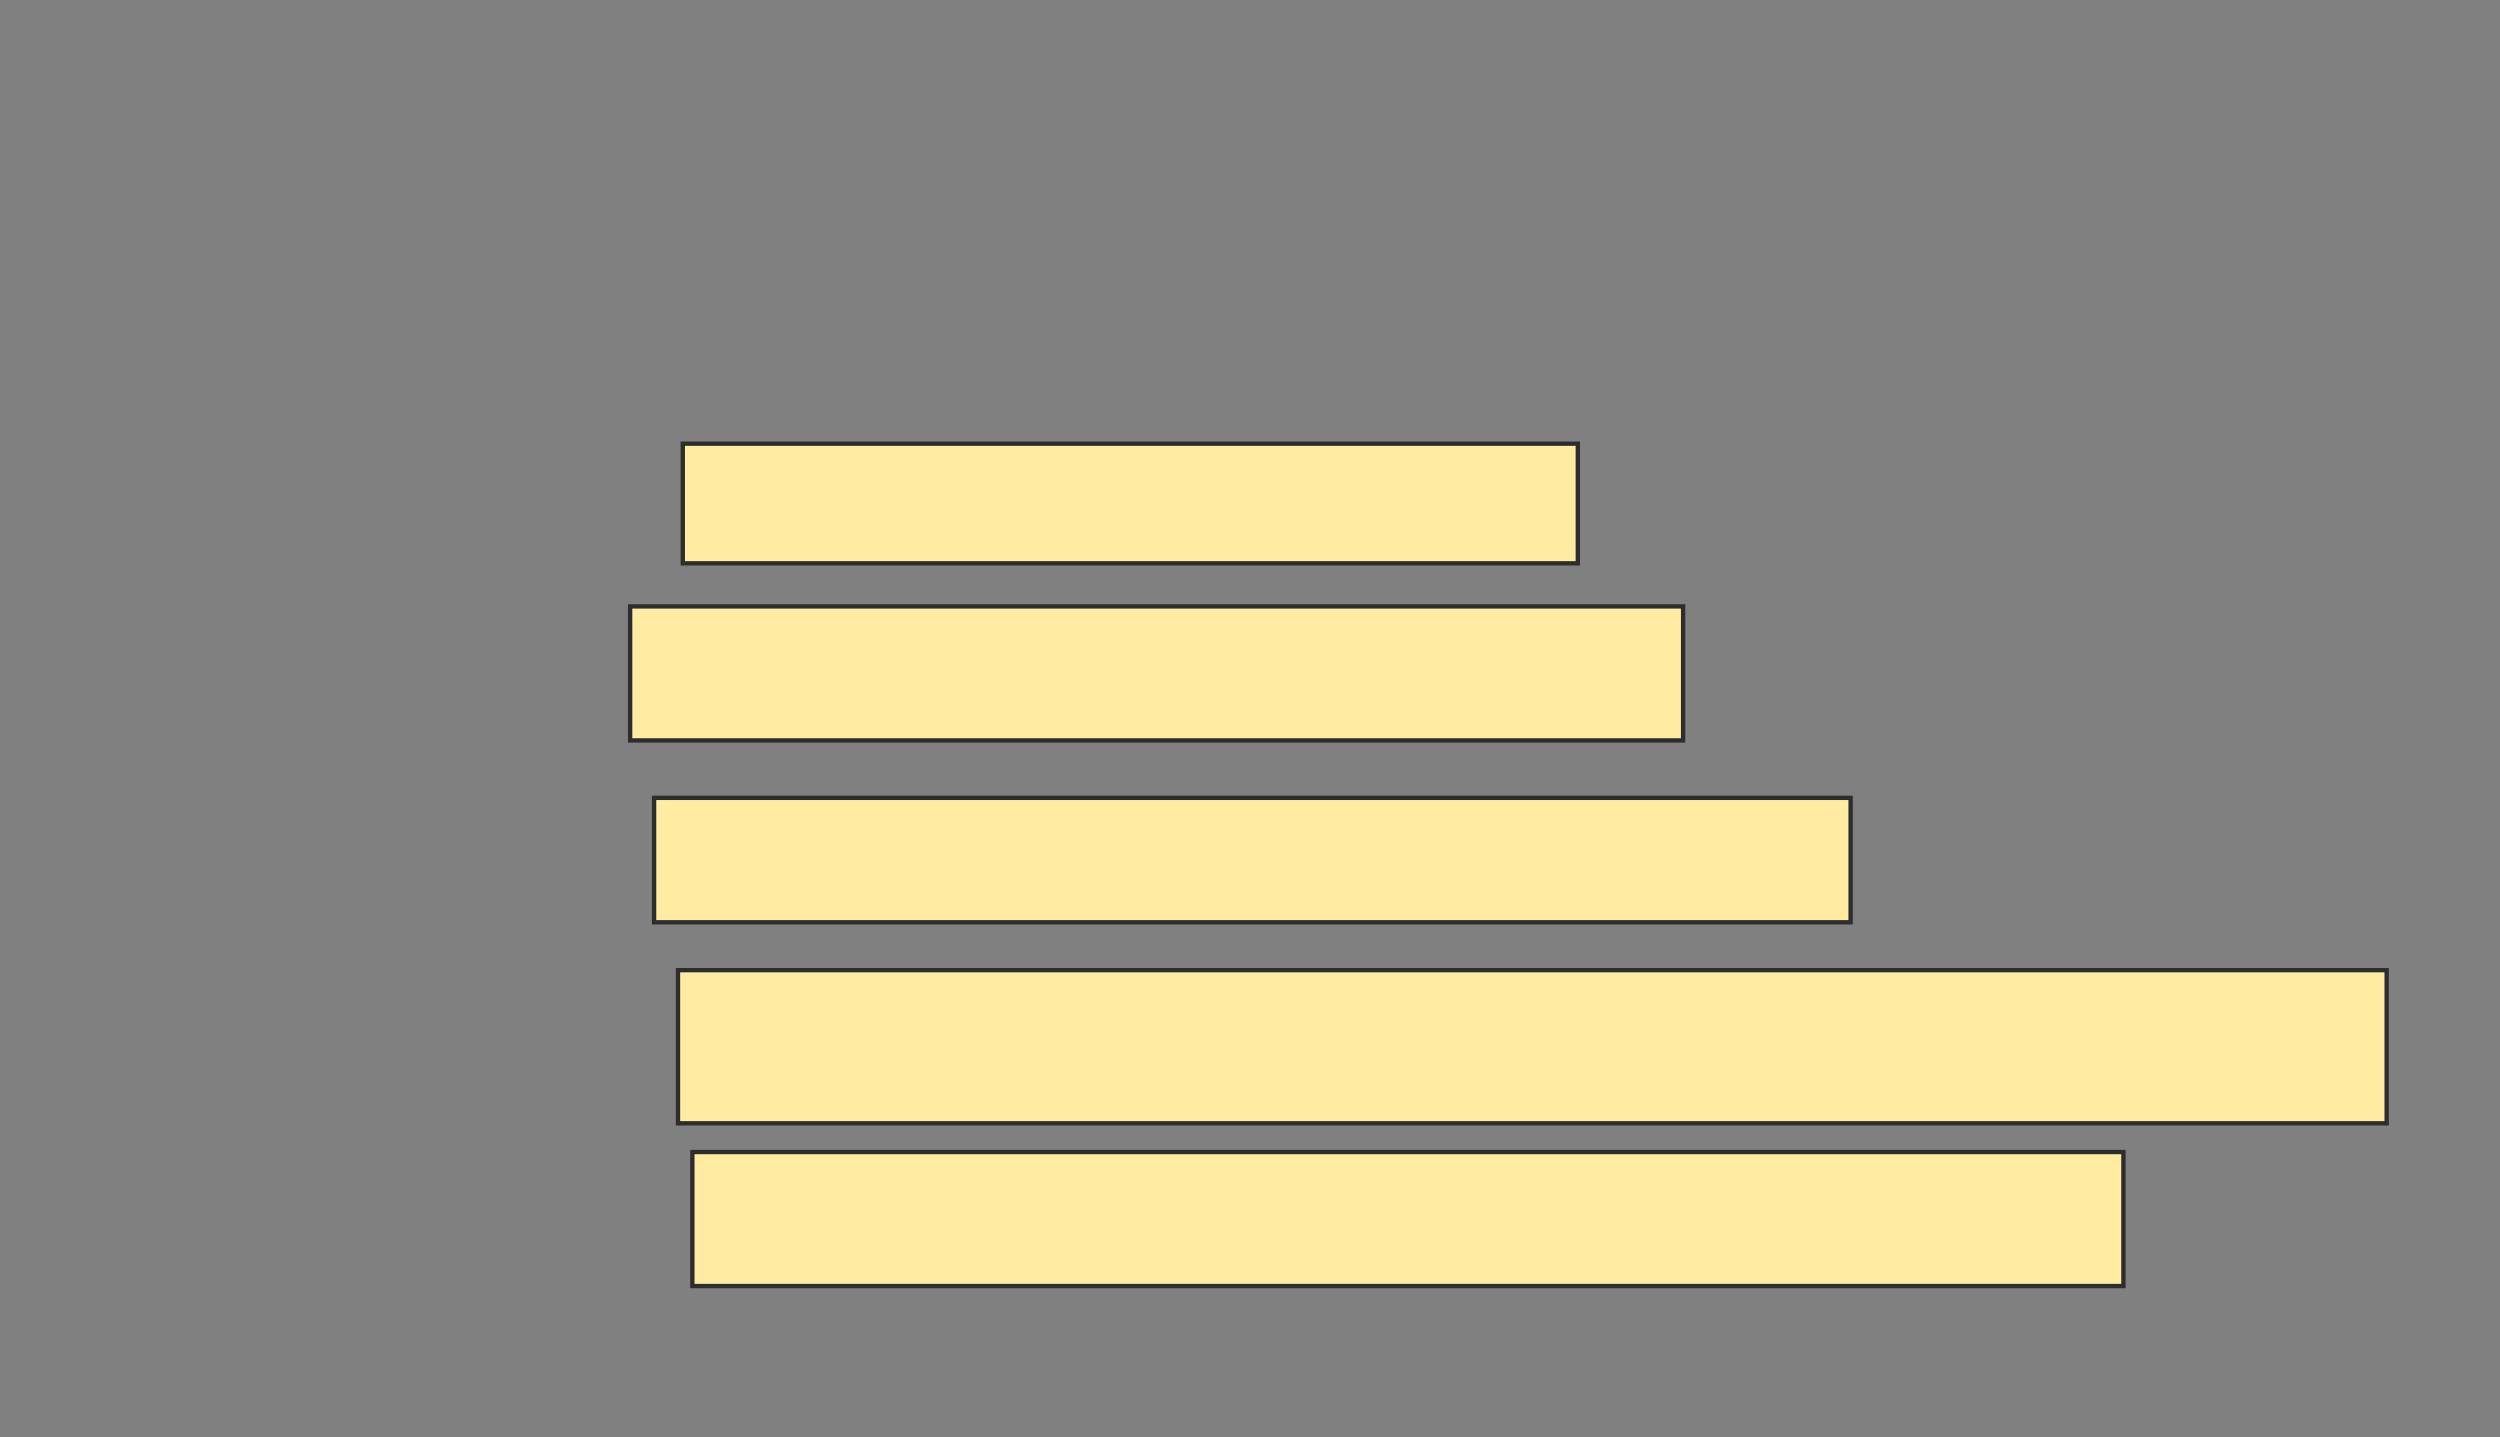 <svg xmlns="http://www.w3.org/2000/svg" width="574" height="330">
 <rect width="100%" height="100%" fill="#808080" stroke="none"/>
 <!-- Created with Image Occlusion Enhanced -->
 <g>
  <title>Labels</title>
 </g>
 <g>
  <title>Masks</title>
  <rect id="60731f172544404dbd32325862e94b61-oa-1" height="30.769" width="241.758" y="139.231" x="144.681" stroke="#2D2D2D" fill="#FFEBA2"/>
  <rect id="60731f172544404dbd32325862e94b61-oa-2" height="28.571" width="274.725" y="183.187" x="150.176" stroke="#2D2D2D" fill="#FFEBA2"/>
  <rect id="60731f172544404dbd32325862e94b61-oa-3" height="35.165" width="392.308" y="222.747" x="155.67" stroke="#2D2D2D" fill="#FFEBA2"/>
  <rect id="60731f172544404dbd32325862e94b61-oa-4" height="30.769" width="328.571" y="264.506" x="158.967" stroke="#2D2D2D" fill="#FFEBA2"/>
  <rect id="60731f172544404dbd32325862e94b61-oa-5" height="27.473" width="205.495" y="101.868" x="156.769" stroke="#2D2D2D" fill="#FFEBA2"/>
 </g>
</svg>